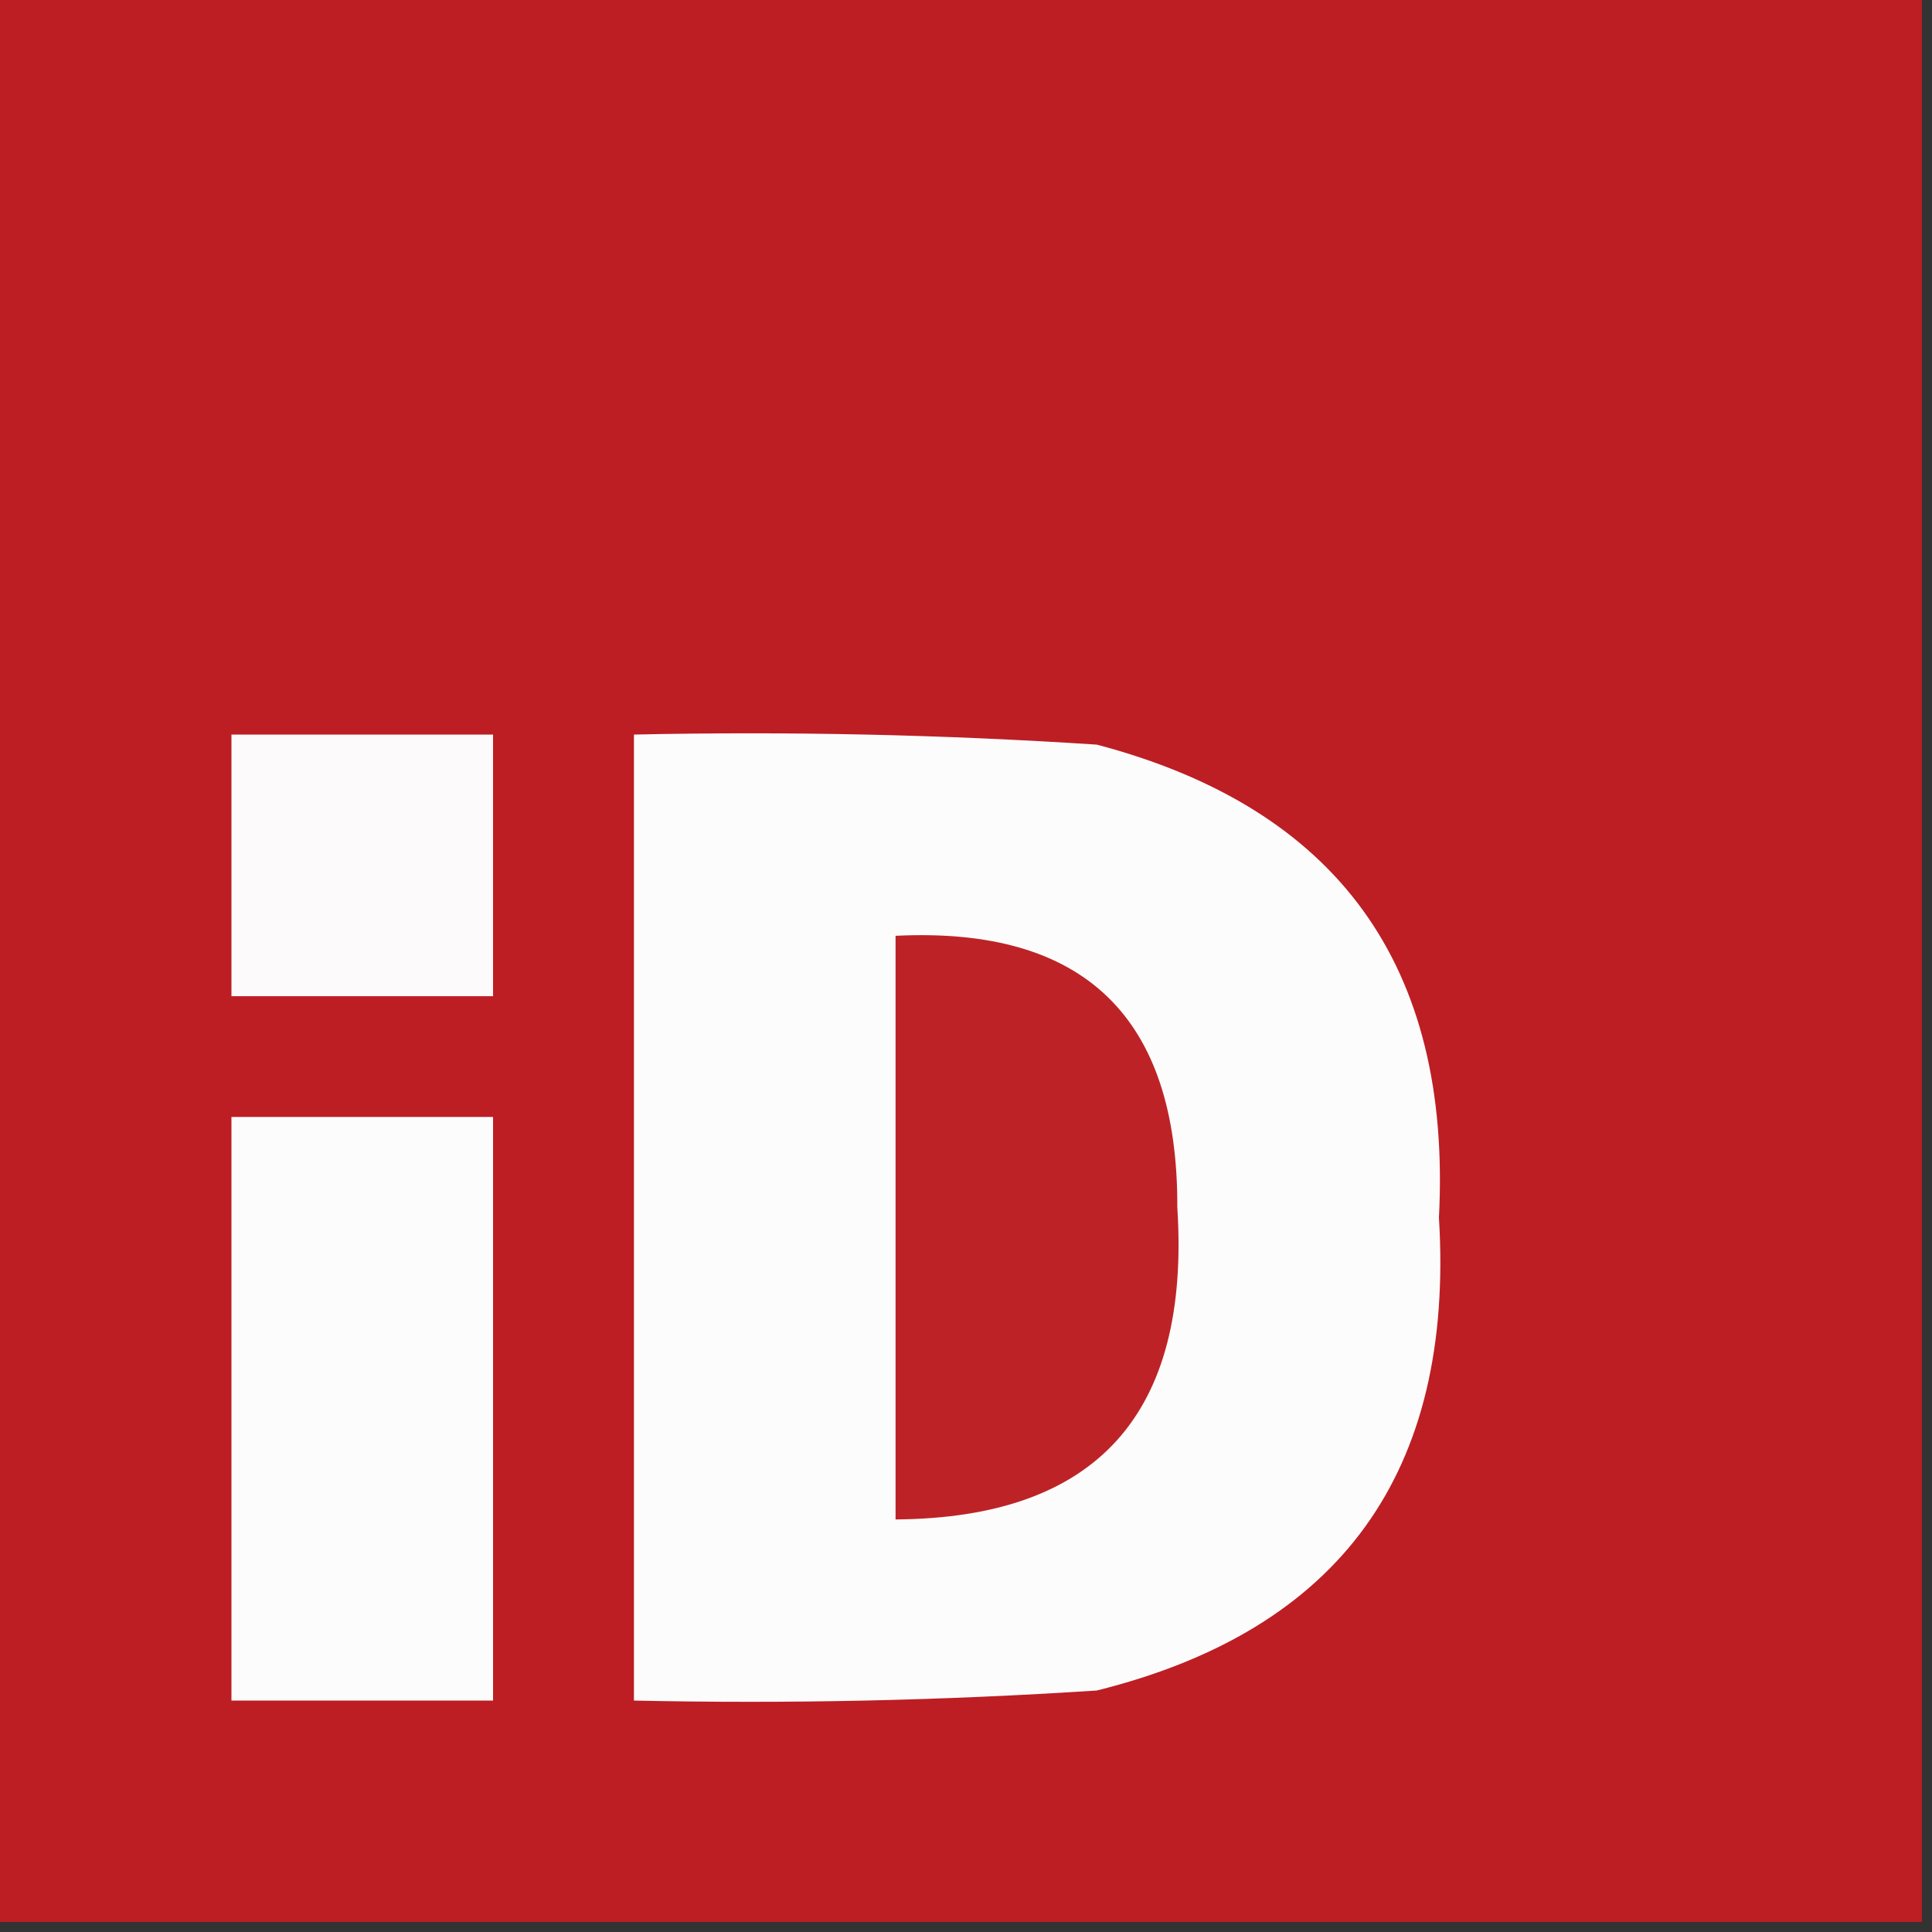 <?xml version="1.0" encoding="UTF-8"?>
<!DOCTYPE svg PUBLIC "-//W3C//DTD SVG 1.1//EN" "http://www.w3.org/Graphics/SVG/1.1/DTD/svg11.dtd">
<svg xmlns="http://www.w3.org/2000/svg" version="1.1" width="96px" height="96px" style="shape-rendering:geometricPrecision; text-rendering:geometricPrecision; image-rendering:optimizeQuality; fill-rule:evenodd; clip-rule:evenodd" xmlns:xlink="http://www.w3.org/1999/xlink">
<rect width="100%" height="100%" fill="#333333" stroke="none"/>
<g><path style="opacity:1" fill="#bc1e24" d="M -0.5,-0.5 C 31.5,-0.5 63.5,-0.5 95.5,-0.5C 95.5,31.5 95.5,63.5 95.5,95.5C 63.5,95.5 31.5,95.5 -0.5,95.5C -0.5,63.5 -0.5,31.5 -0.5,-0.5 Z"/></g>
<g><path style="opacity:1" fill="#fcfafa" d="M 11.5,36.5 C 15.833,36.5 20.167,36.5 24.5,36.5C 24.5,40.833 24.5,45.167 24.5,49.5C 20.167,49.5 15.833,49.5 11.5,49.5C 11.5,45.167 11.5,40.833 11.5,36.5 Z"/></g>
<g><path style="opacity:1" fill="#fdfcfc" d="M 31.5,36.5 C 39.174,36.334 46.841,36.5 54.5,37C 66.477,40.159 72.144,47.992 71.5,60.5C 72.274,73.155 66.607,80.989 54.5,84C 46.841,84.5 39.174,84.666 31.5,84.5C 31.5,68.5 31.5,52.5 31.5,36.5 Z"/></g>
<g><path style="opacity:1" fill="#bd2326" d="M 44.5,46.5 C 53.869,46.035 58.536,50.535 58.5,60C 59.159,70.265 54.493,75.431 44.5,75.5C 44.5,65.833 44.5,56.167 44.5,46.5 Z"/></g>
<g><path style="opacity:1" fill="#fdfcfc" d="M 11.5,55.5 C 15.833,55.5 20.167,55.5 24.5,55.5C 24.5,65.167 24.5,74.833 24.5,84.5C 20.167,84.5 15.833,84.5 11.5,84.5C 11.5,74.833 11.5,65.167 11.5,55.5 Z"/></g>
</svg>
